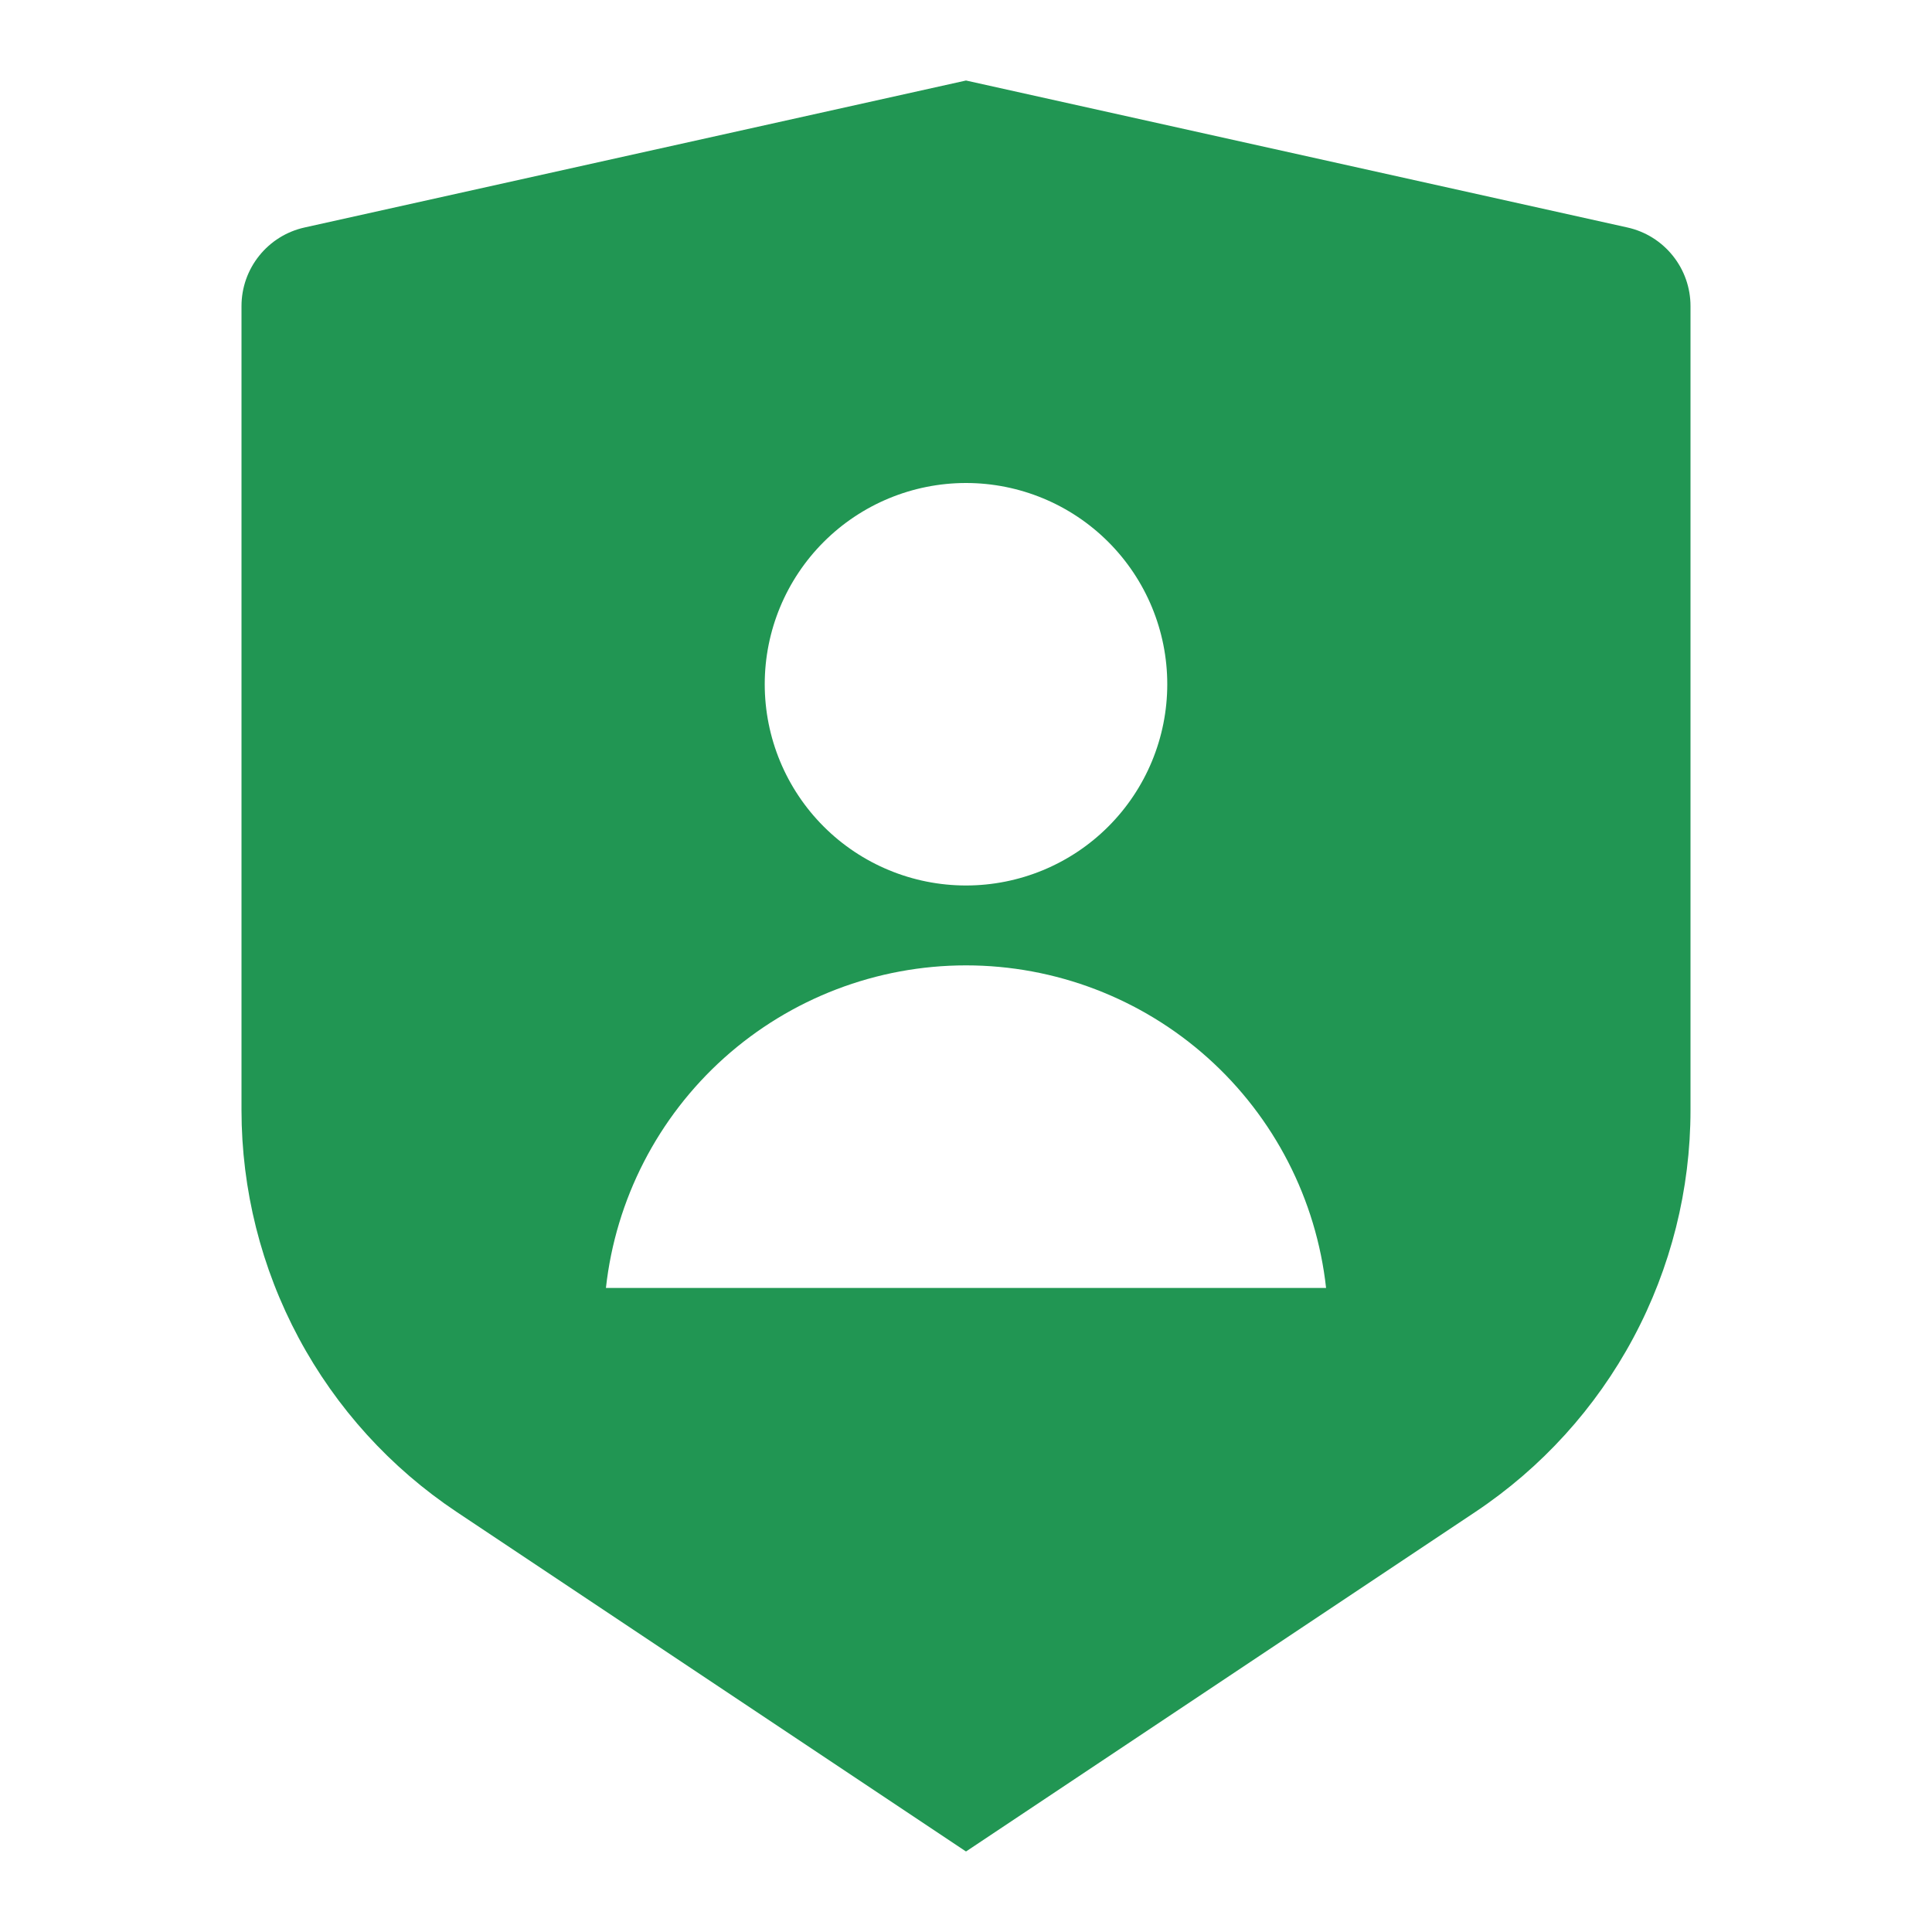<svg width="40" height="40" viewBox="0 0 40 40" fill="none" xmlns="http://www.w3.org/2000/svg">
<path d="M6.305 4.71L20 1.667L33.695 4.71C34.065 4.792 34.396 4.998 34.633 5.294C34.871 5.59 35 5.957 35 6.337V22.982C35 24.628 34.593 26.248 33.816 27.7C33.04 29.151 31.916 30.388 30.547 31.302L20 38.333L9.453 31.302C8.084 30.389 6.961 29.152 6.184 27.701C5.407 26.25 5 24.629 5 22.983V6.337C5 5.957 5.129 5.59 5.367 5.294C5.604 4.998 5.935 4.792 6.305 4.71ZM20 18.333C21.105 18.333 22.165 17.894 22.946 17.113C23.728 16.331 24.167 15.272 24.167 14.166C24.167 13.061 23.728 12.002 22.946 11.22C22.165 10.439 21.105 10 20 10C18.895 10 17.835 10.439 17.054 11.22C16.272 12.002 15.833 13.061 15.833 14.166C15.833 15.272 16.272 16.331 17.054 17.113C17.835 17.894 18.895 18.333 20 18.333ZM12.545 26.666H27.455C27.253 24.831 26.381 23.134 25.005 21.901C23.629 20.669 21.847 19.987 20 19.987C18.153 19.987 16.371 20.669 14.995 21.901C13.62 23.134 12.747 24.831 12.545 26.666Z" fill="#219653"/>
</svg>

